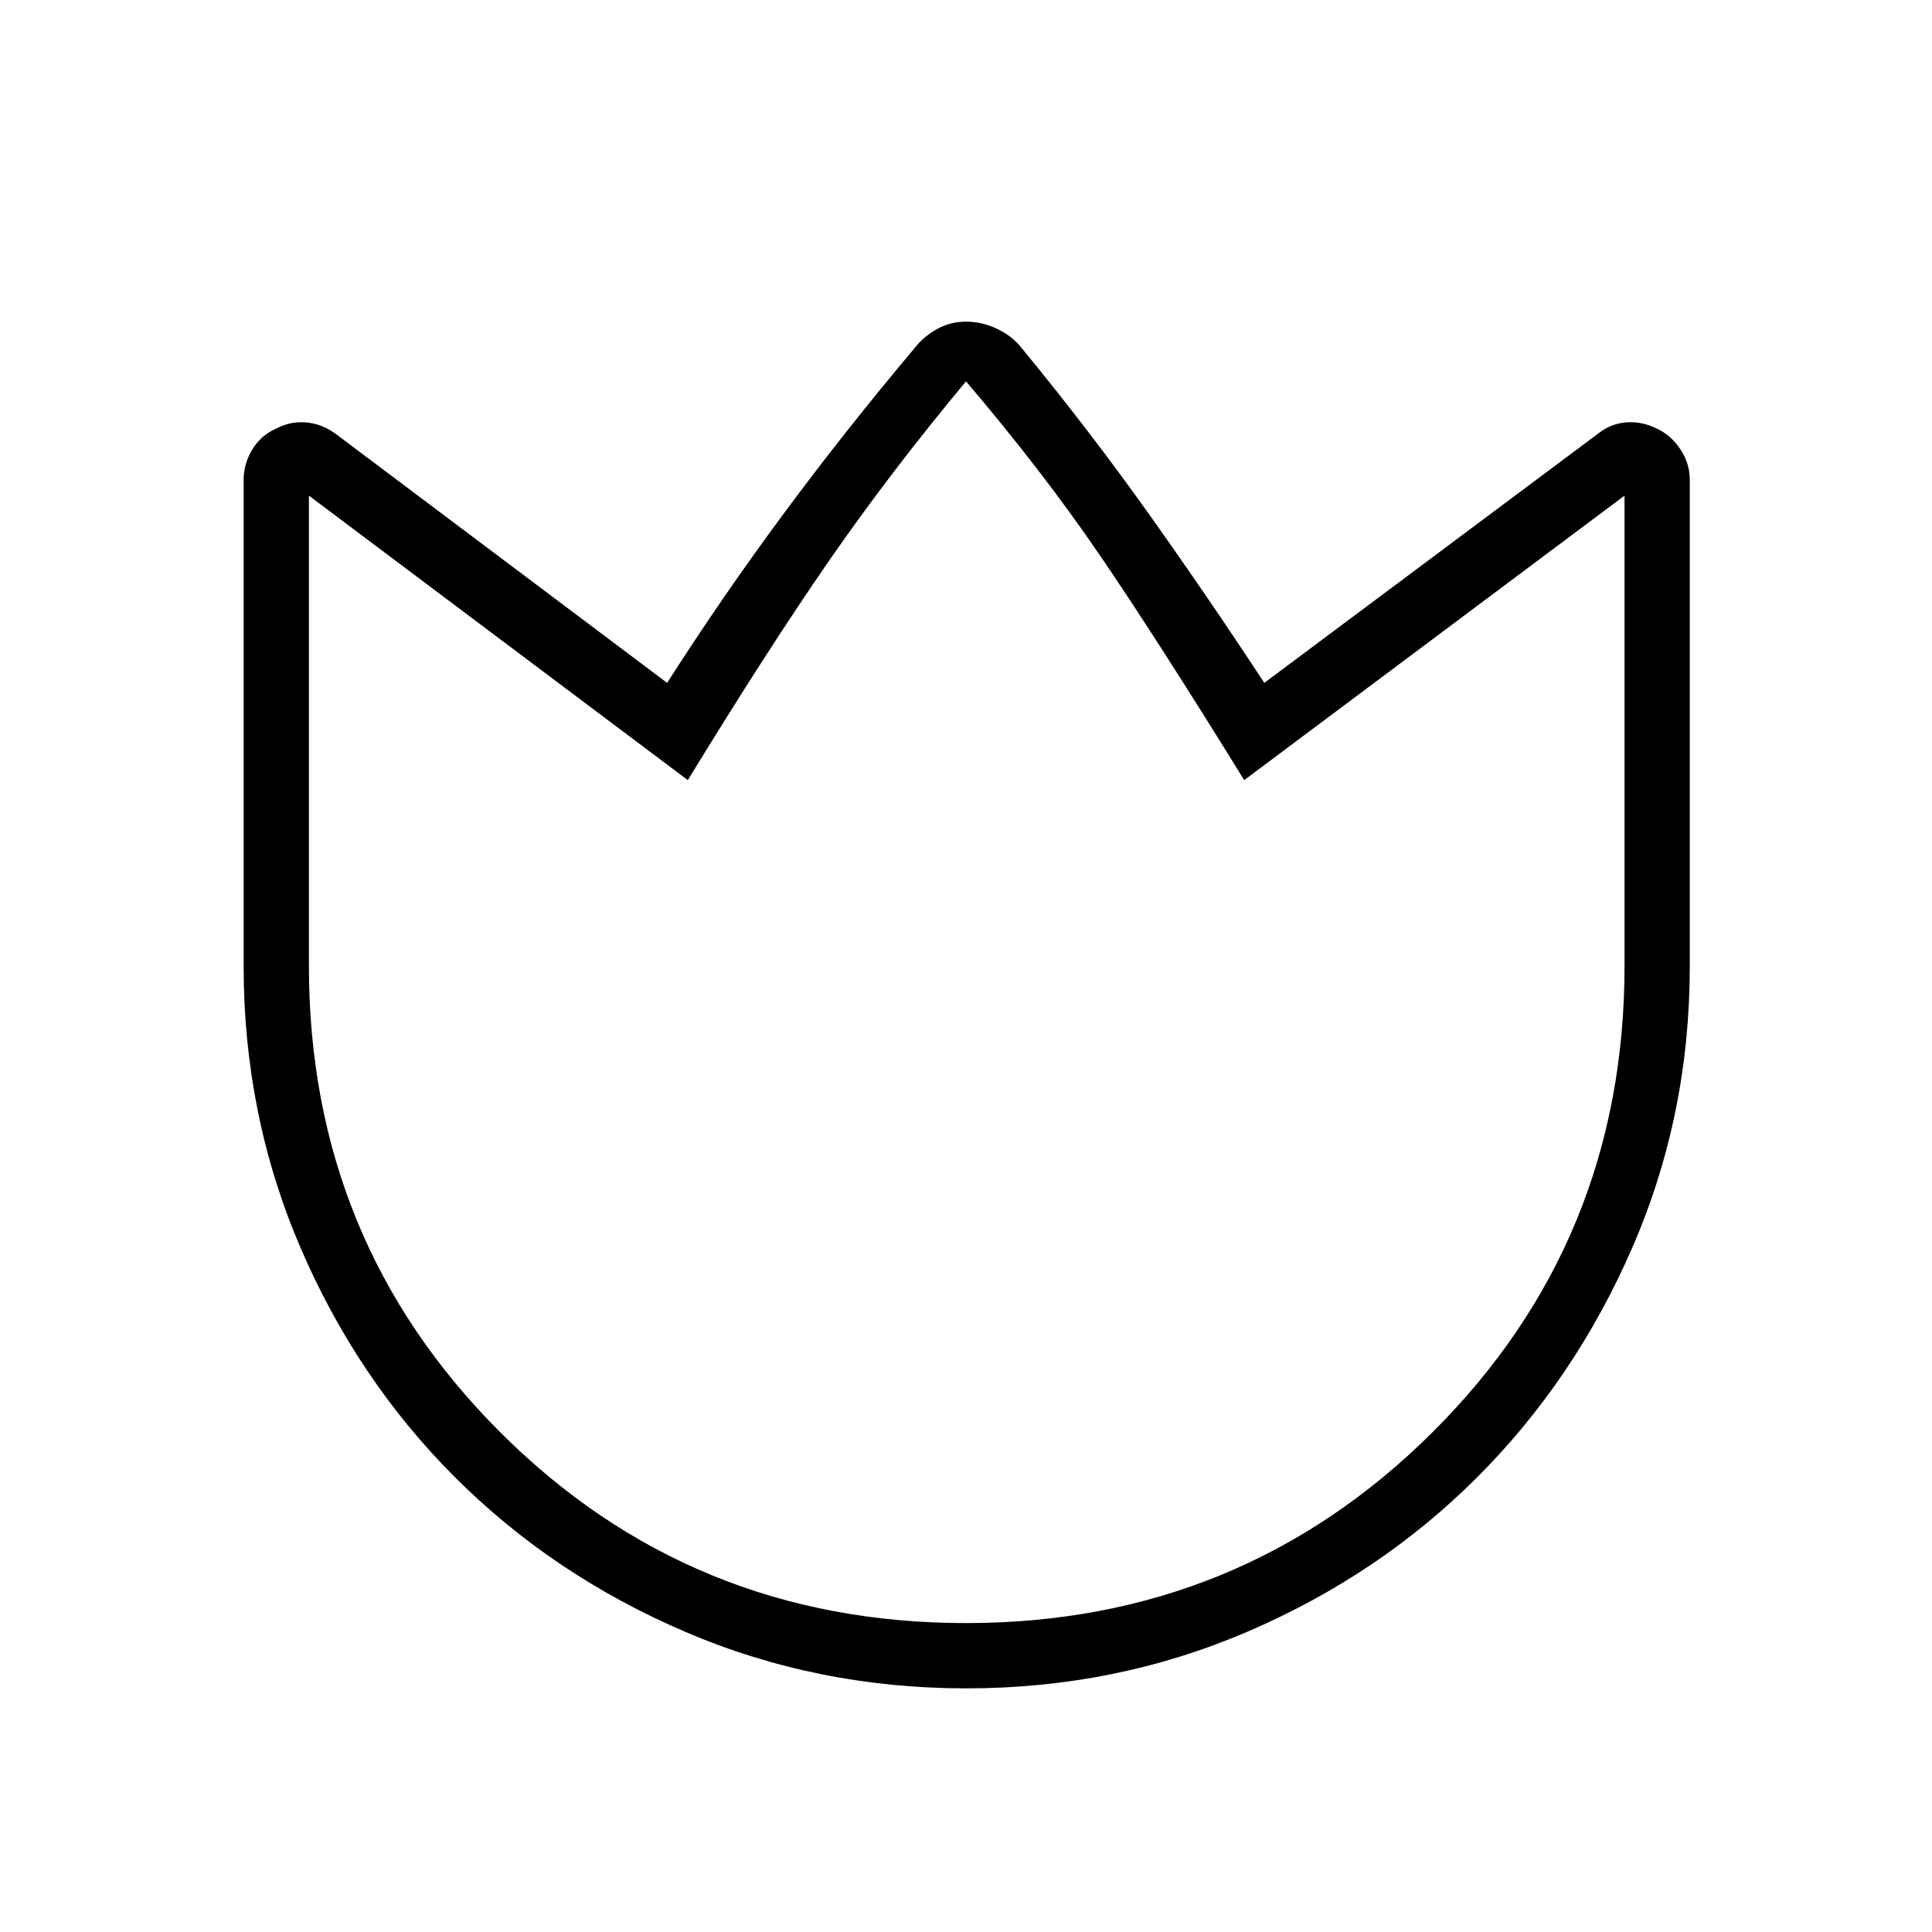 <svg xmlns="http://www.w3.org/2000/svg" height="40" viewBox="0 -960 960 960" width="40"><path d="M507.55-787.18q33.3 40.42 62.92 82.02 29.63 41.6 57.75 84.48l165.9-123.88q6.2-4.97 14-5.56 7.8-.59 15.24 3.13 6.92 3.21 11.61 10.25 4.68 7.03 4.68 15.2V-480q0 74.18-28.5 139.78-28.5 65.61-77.11 114.23-48.6 48.62-114.18 76.77-65.58 28.16-139.74 28.16-74.16 0-139.79-28.16-65.64-28.15-114.29-76.77-48.64-48.62-76.81-114.23-28.17-65.6-28.17-139.78v-241.6q0-7.98 4.33-15.08t11.76-10.31q6.93-3.72 14.73-3.13 7.8.59 14.72 5.56l164.9 123.88q27.39-42.88 57.91-84.1 30.51-41.21 64.53-81.63 4.53-5.99 11.28-9.87 6.76-3.89 14.78-3.89t15.51 3.59q7.49 3.59 12.04 9.4ZM480-153.5q136.62 0 231.92-94.94 95.3-94.94 95.3-231.56v-233.72L618.23-572.36q-42.77-69.31-71.55-111.49-28.78-42.19-66.68-86.66-37.9 45.54-68.27 89.46-30.37 43.92-69.96 108.69L153.5-713.72V-480q0 136.62 94.94 231.56T480-153.5Zm0-308.95Z"/></svg>